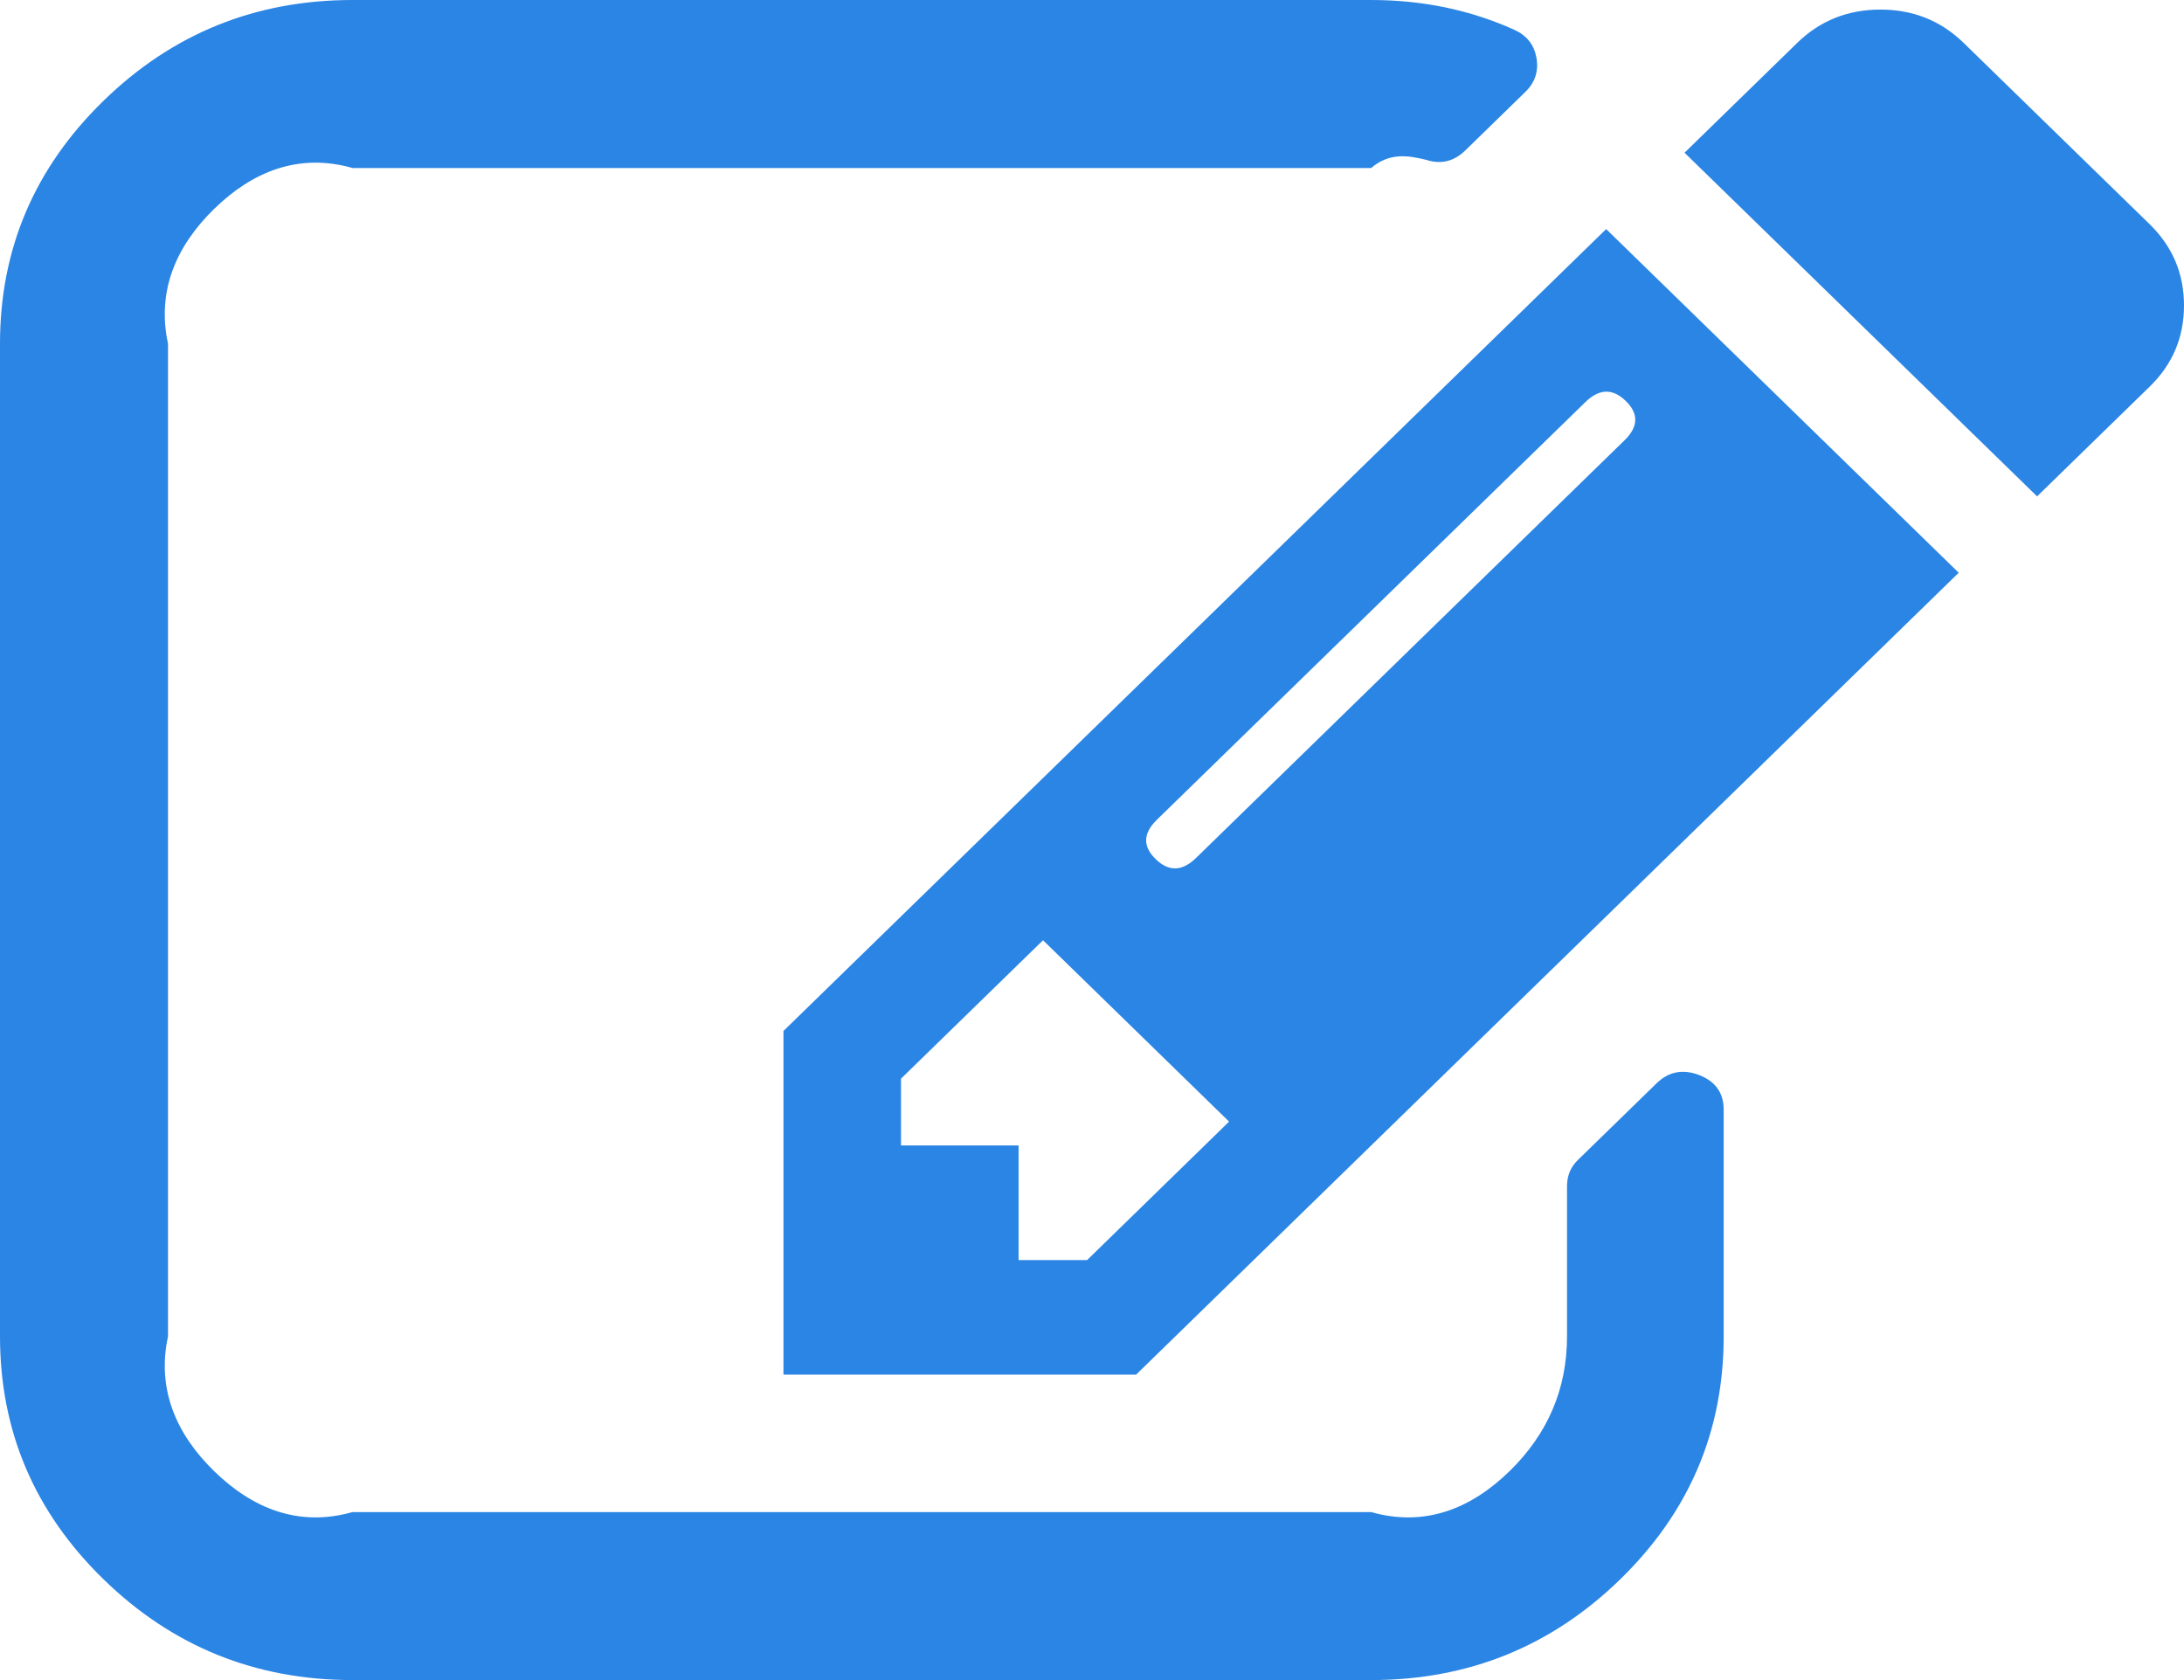 ﻿<?xml version="1.0" encoding="utf-8"?>
<svg version="1.1" xmlns:xlink="http://www.w3.org/1999/xlink" width="26px" height="20px" xmlns="http://www.w3.org/2000/svg">
  <g transform="matrix(1 0 0 1 -14 -59 )">
    <path d="M 12.126 15  L 12.942 15  L 14.632 13.352  L 12.417 11.193  L 10.726 12.841  L 10.726 13.636  L 12.126 13.636  L 12.126 15  Z M 19.34 5.241  C 19.505 5.08  19.51 4.924  19.354 4.773  C 19.199 4.621  19.038 4.626  18.873 4.787  L 13.772 9.759  C 13.607 9.92  13.602 10.076  13.758 10.227  C 13.913 10.379  14.074 10.374  14.239 10.213  L 19.34 5.241  Z M 20.229 12.798  C 20.423 12.874  20.52 13.011  20.52 13.21  L 20.52 15.909  C 20.52 17.036  20.11 18  19.289 18.8  C 18.468 19.6  17.479 20  16.323 20  L 4.197 20  C 3.041 20  2.053 19.6  1.232 18.8  C 0.411 18  0 17.036  0 15.909  L 0 4.091  C 0 2.964  0.411 2  1.232 1.2  C 2.053 0.4  3.041 0  4.197 0  L 16.323 0  C 16.935 0  17.503 0.118  18.028 0.355  C 18.174 0.421  18.261 0.53  18.29 0.682  C 18.32 0.843  18.276 0.98  18.159 1.094  L 17.445 1.79  C 17.309 1.922  17.154 1.96  16.979 1.903  C 16.755 1.847  16.537 1.818  16.323 2  L 4.197 2  C 3.556 1.818  3.007 2.041  2.55 2.486  C 2.094 2.931  1.865 3.466  2 4.091  L 2 15.909  C 1.865 16.534  2.094 17.069  2.55 17.514  C 3.007 17.959  3.556 18.182  4.197 18  L 16.323 18  C 16.964 18.182  17.513 17.959  17.97 17.514  C 18.426 17.069  18.655 16.534  18.655 15.909  L 18.655 14.119  C 18.655 13.996  18.698 13.892  18.786 13.807  L 19.719 12.898  C 19.864 12.756  20.034 12.723  20.229 12.798  Z M 9.327 12.273  L 19.121 2.727  L 23.318 6.818  L 13.525 16.364  L 9.327 16.364  L 9.327 12.273  Z M 26 3.636  C 26 4.015  25.864 4.337  25.592 4.602  L 24.251 5.909  L 20.054 1.818  L 21.395 0.511  C 21.667 0.246  21.997 0.114  22.386 0.114  C 22.774 0.114  23.105 0.246  23.377 0.511  L 25.592 2.67  C 25.864 2.936  26 3.258  26 3.636  Z " fill-rule="nonzero" fill="#2b85e4" stroke="none" transform="matrix(1 0 0 1 14 59 )" />
  </g>
</svg>